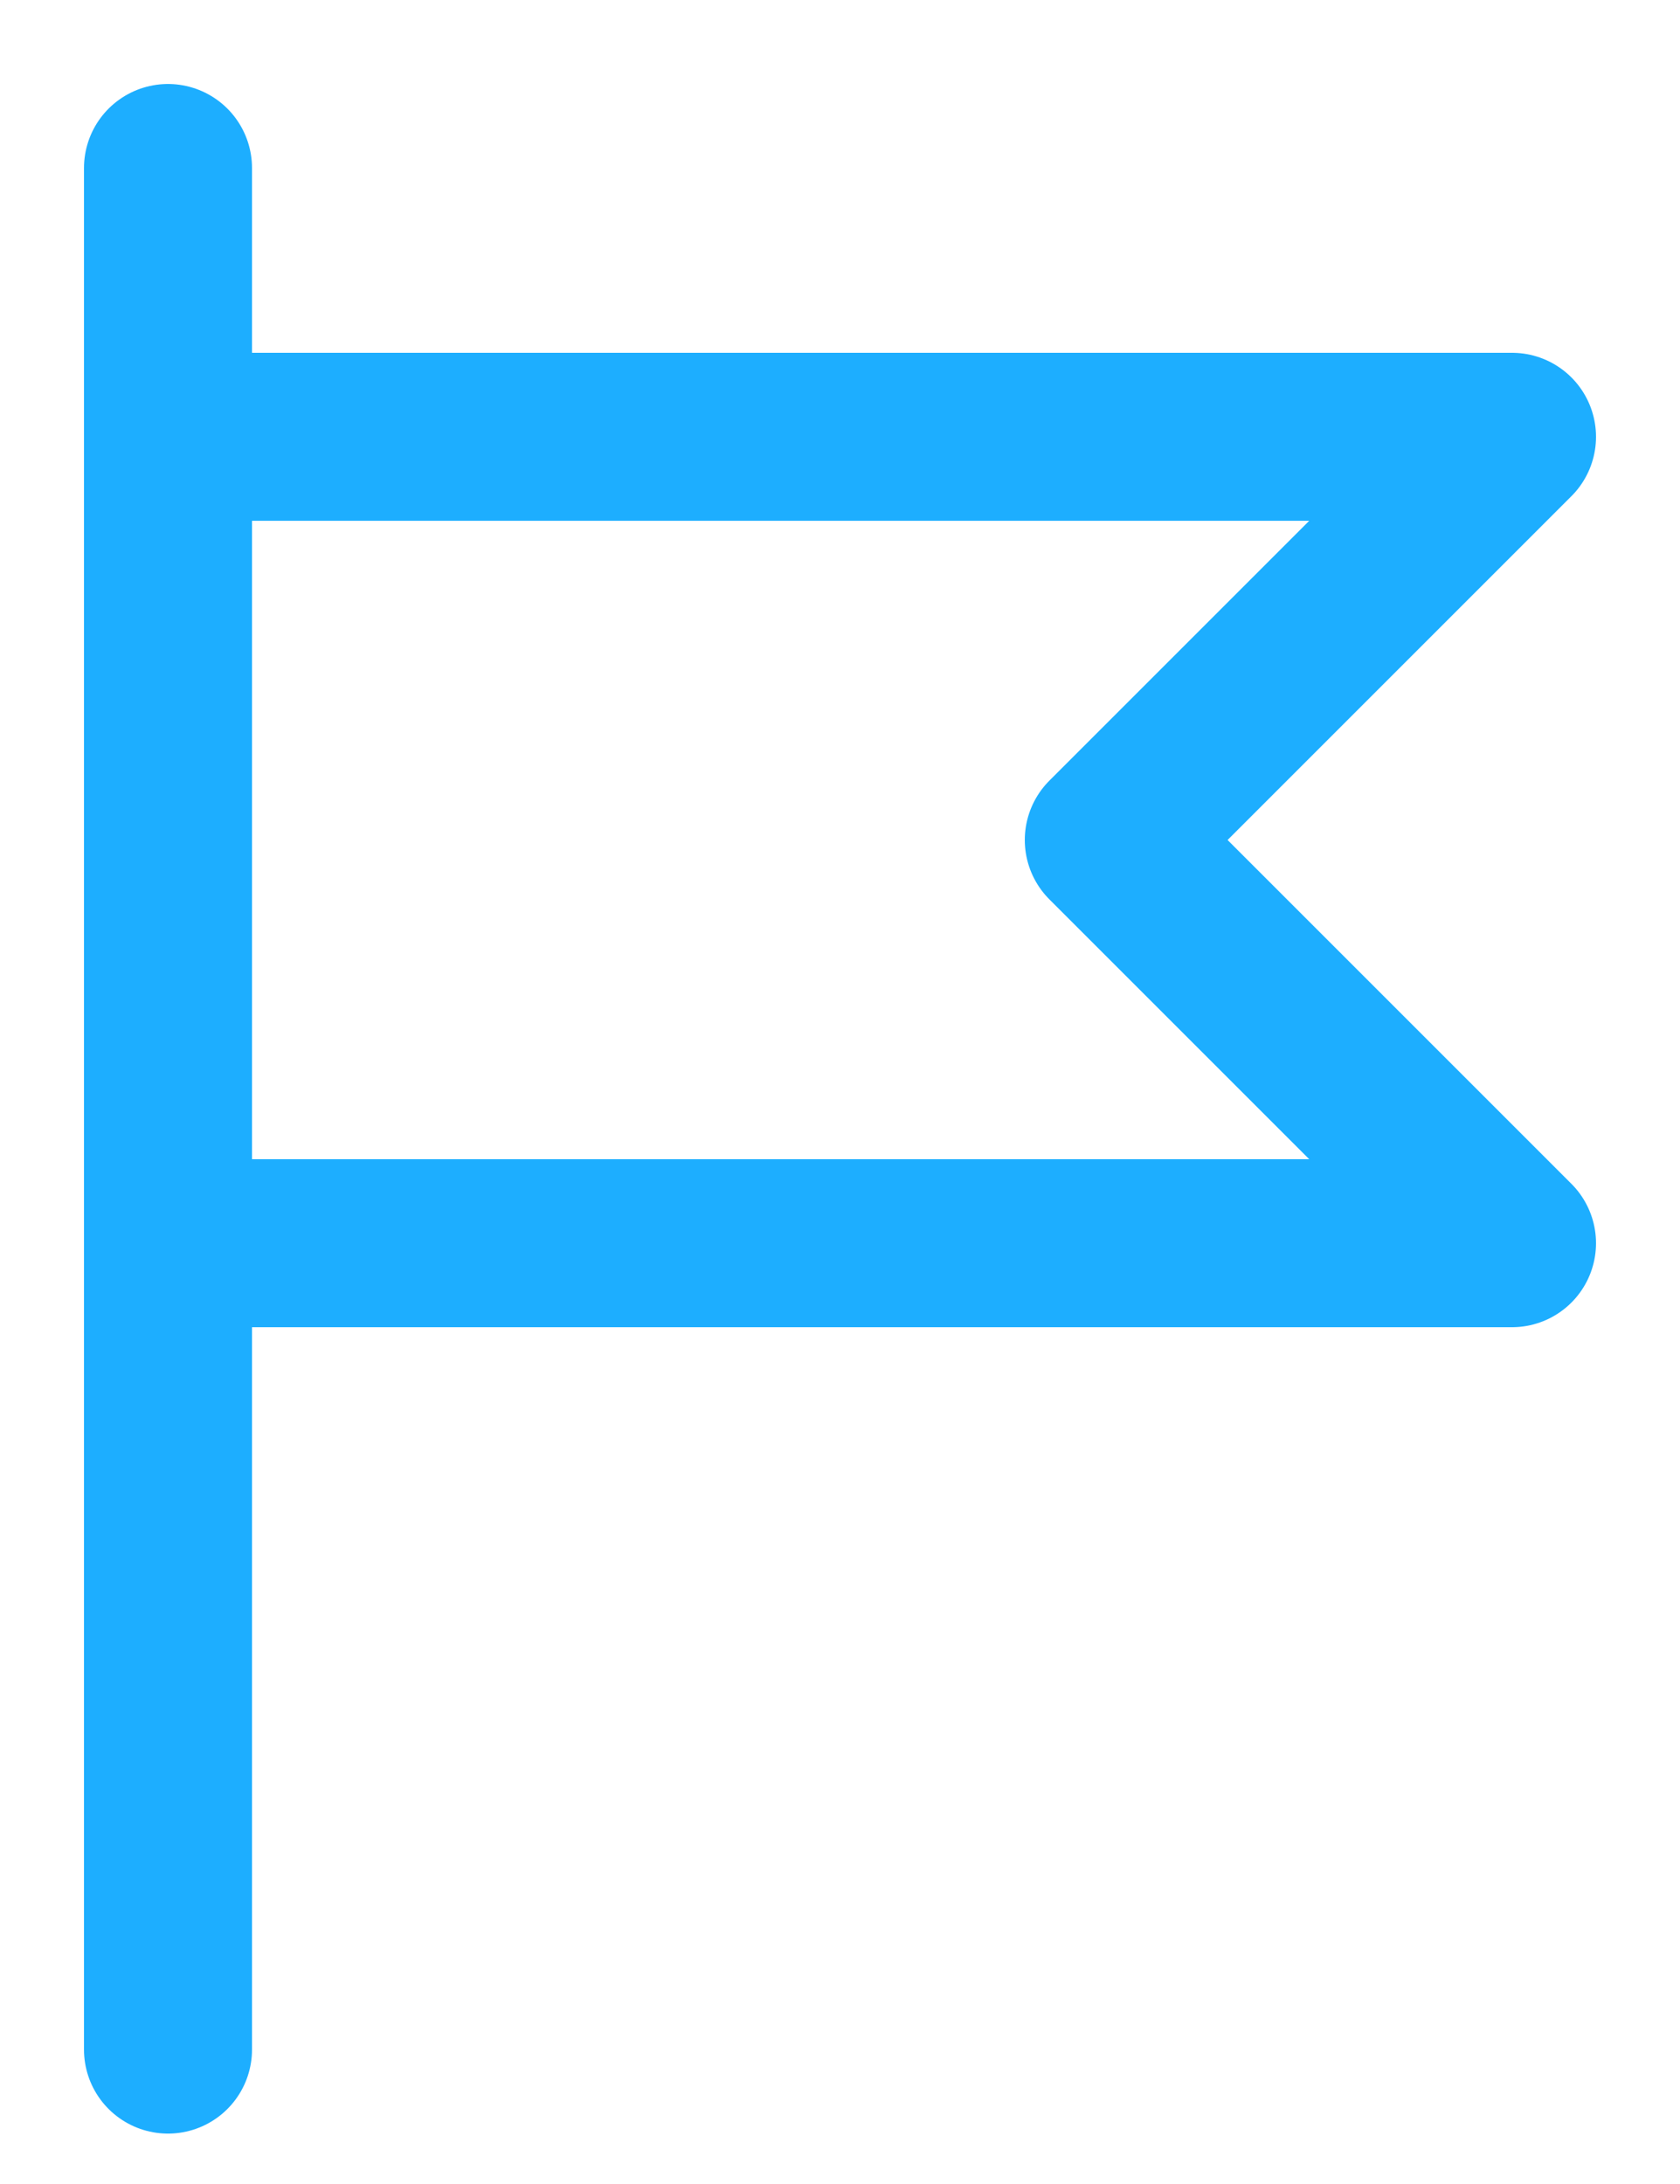<svg width="10" height="13" viewBox="0 0 10 13" fill="none" xmlns="http://www.w3.org/2000/svg">
<path d="M1 2.6H9L6.6 5L9 7.4H1M1 1V12.2V1Z" stroke="#1DAEFF" stroke-linecap="round" stroke-linejoin="round"/>
</svg>
